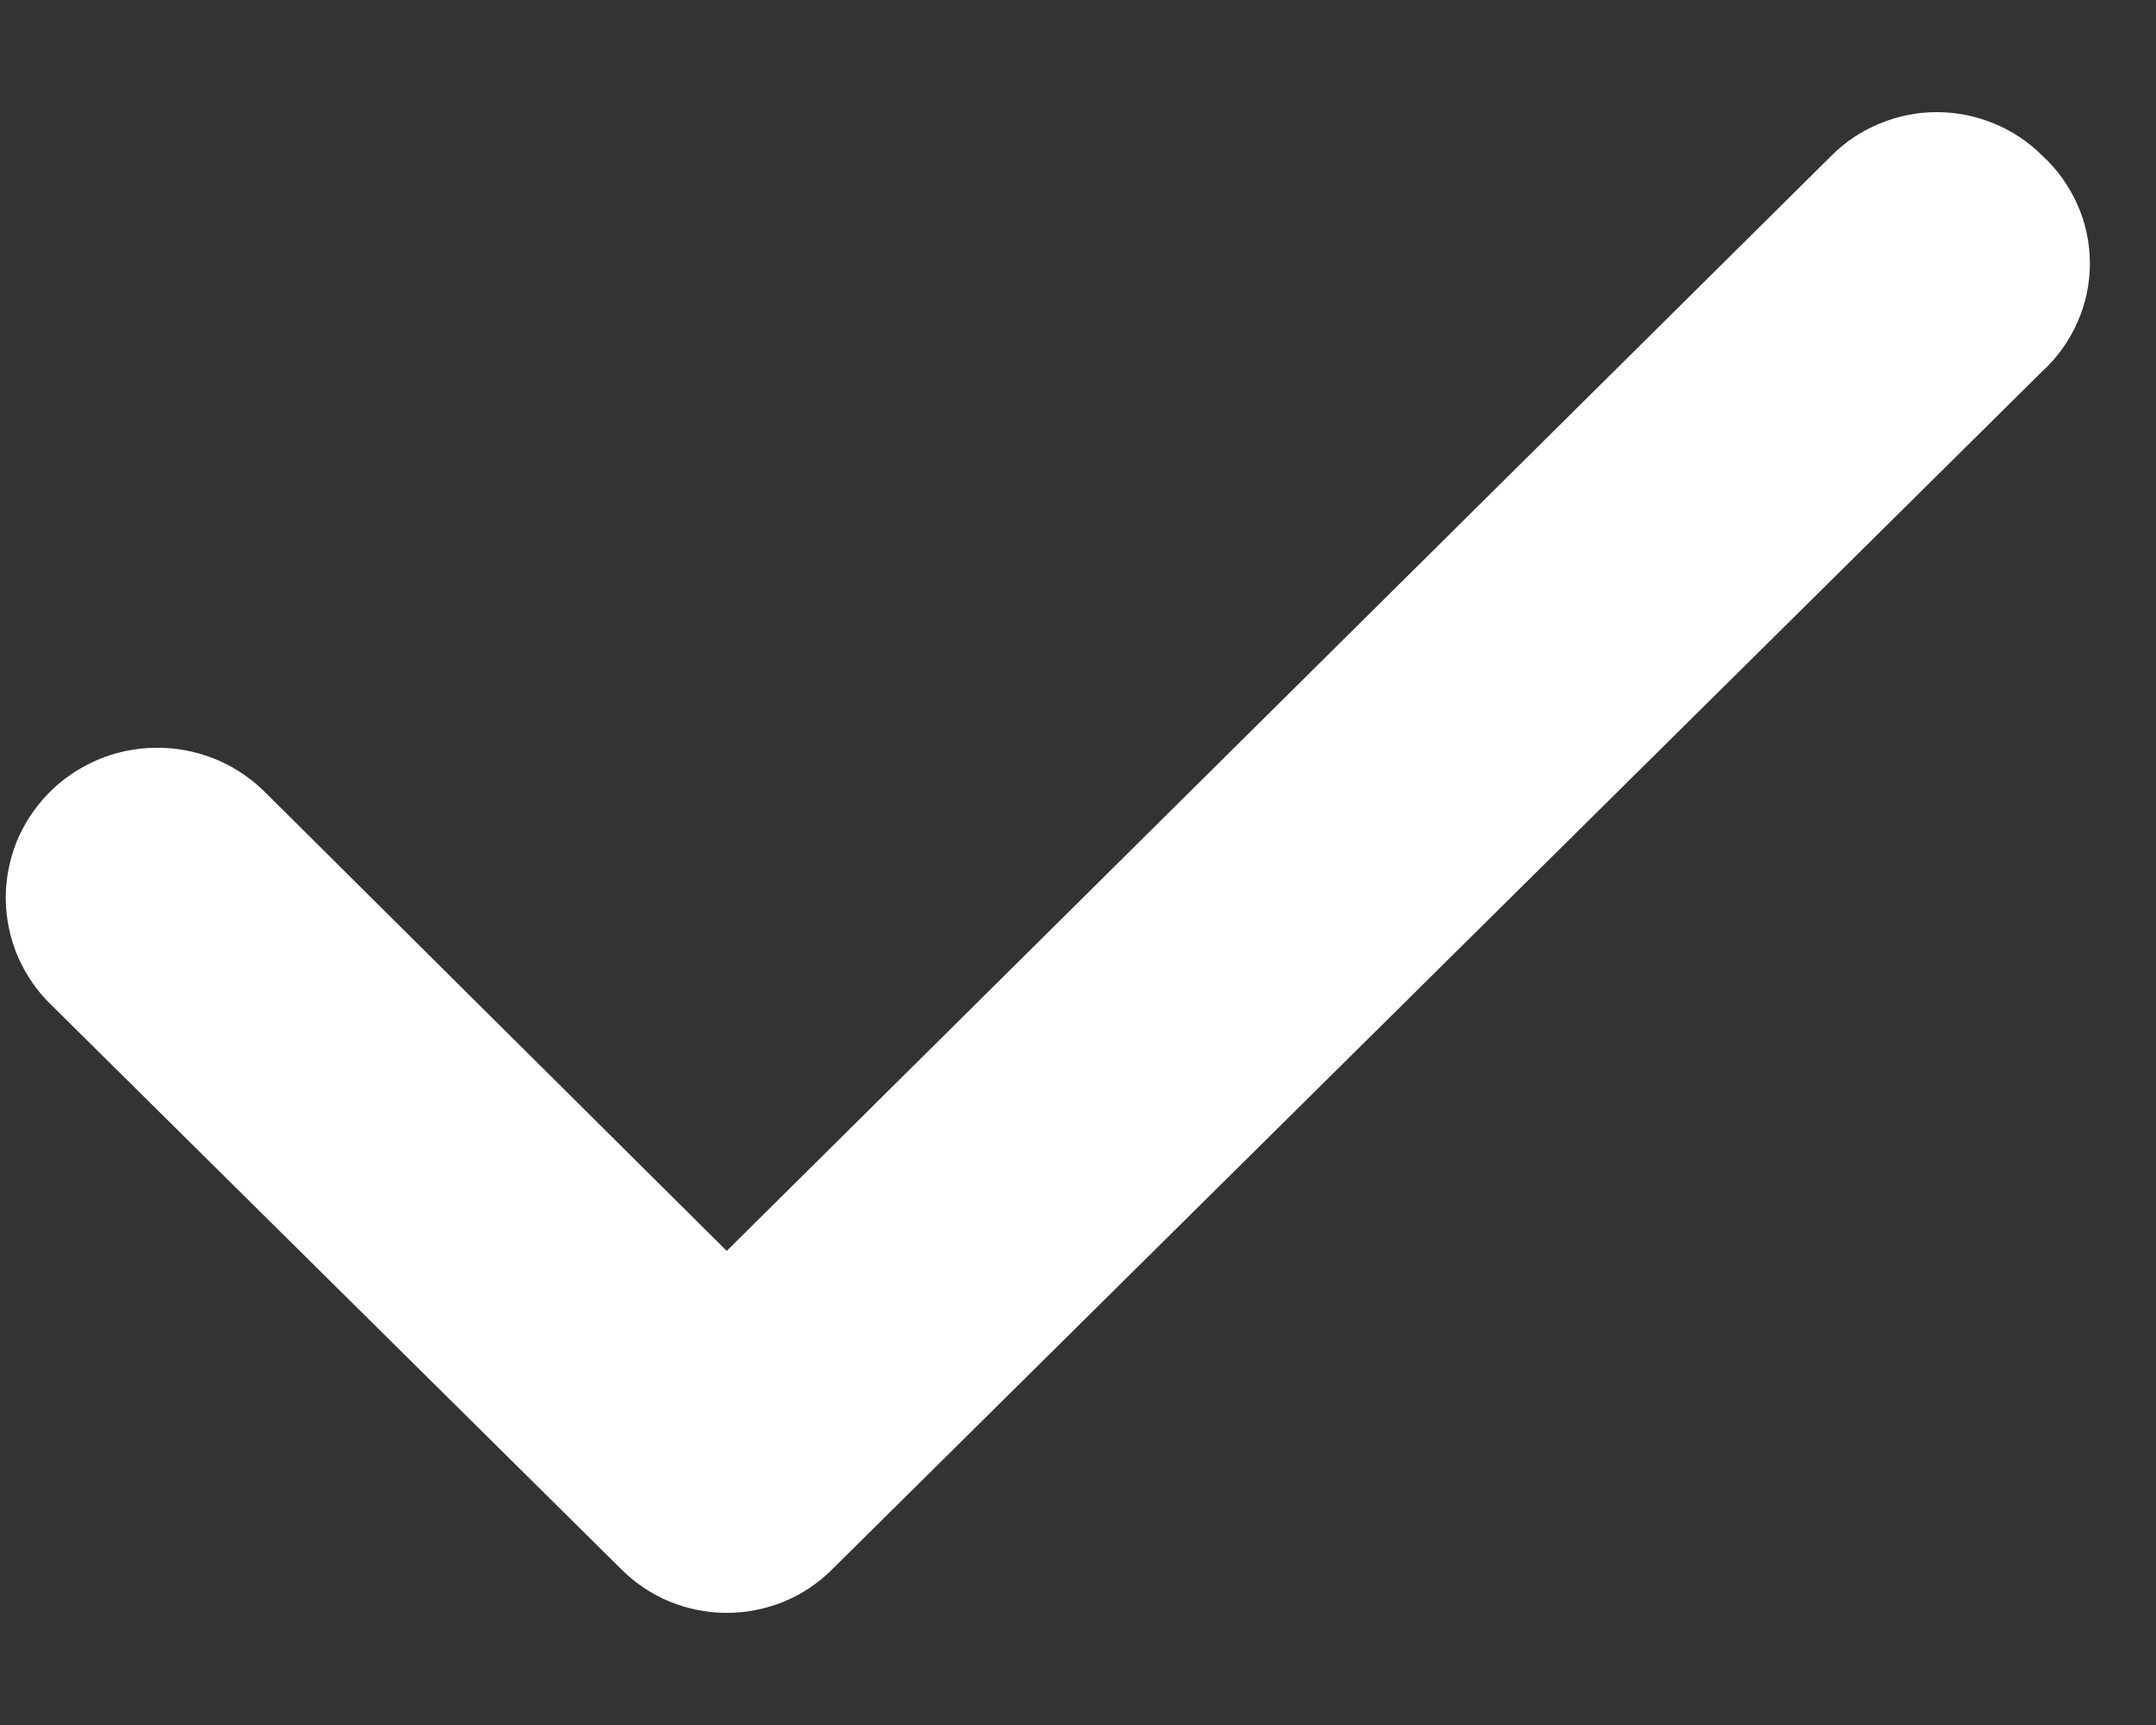 <svg width="15" height="12" viewBox="0 0 15 12" fill="none" xmlns="http://www.w3.org/2000/svg">
<rect x="0" y="0" width="15" height="12" fill="#333333" stroke="none"/>
<path d="M14.208 1.082C14.112 0.986 13.998 0.91 13.872 0.859C13.746 0.807 13.612 0.78 13.475 0.78C13.339 0.78 13.204 0.807 13.079 0.859C12.953 0.91 12.839 0.986 12.743 1.082L5.056 8.702L1.827 5.494C1.727 5.399 1.61 5.324 1.481 5.274C1.352 5.224 1.215 5.199 1.076 5.202C0.938 5.204 0.801 5.233 0.674 5.288C0.547 5.343 0.432 5.421 0.336 5.52C0.24 5.619 0.164 5.735 0.113 5.862C0.063 5.99 0.038 6.126 0.04 6.263C0.043 6.4 0.072 6.535 0.127 6.661C0.183 6.787 0.262 6.901 0.362 6.996L4.324 10.918C4.42 11.014 4.534 11.09 4.66 11.142C4.785 11.193 4.92 11.22 5.056 11.22C5.193 11.22 5.327 11.193 5.453 11.142C5.579 11.09 5.693 11.014 5.789 10.918L14.208 2.584C14.313 2.488 14.396 2.372 14.453 2.243C14.511 2.113 14.54 1.974 14.54 1.833C14.54 1.692 14.511 1.552 14.453 1.423C14.396 1.294 14.313 1.178 14.208 1.082Z" fill="white"/>
</svg>
